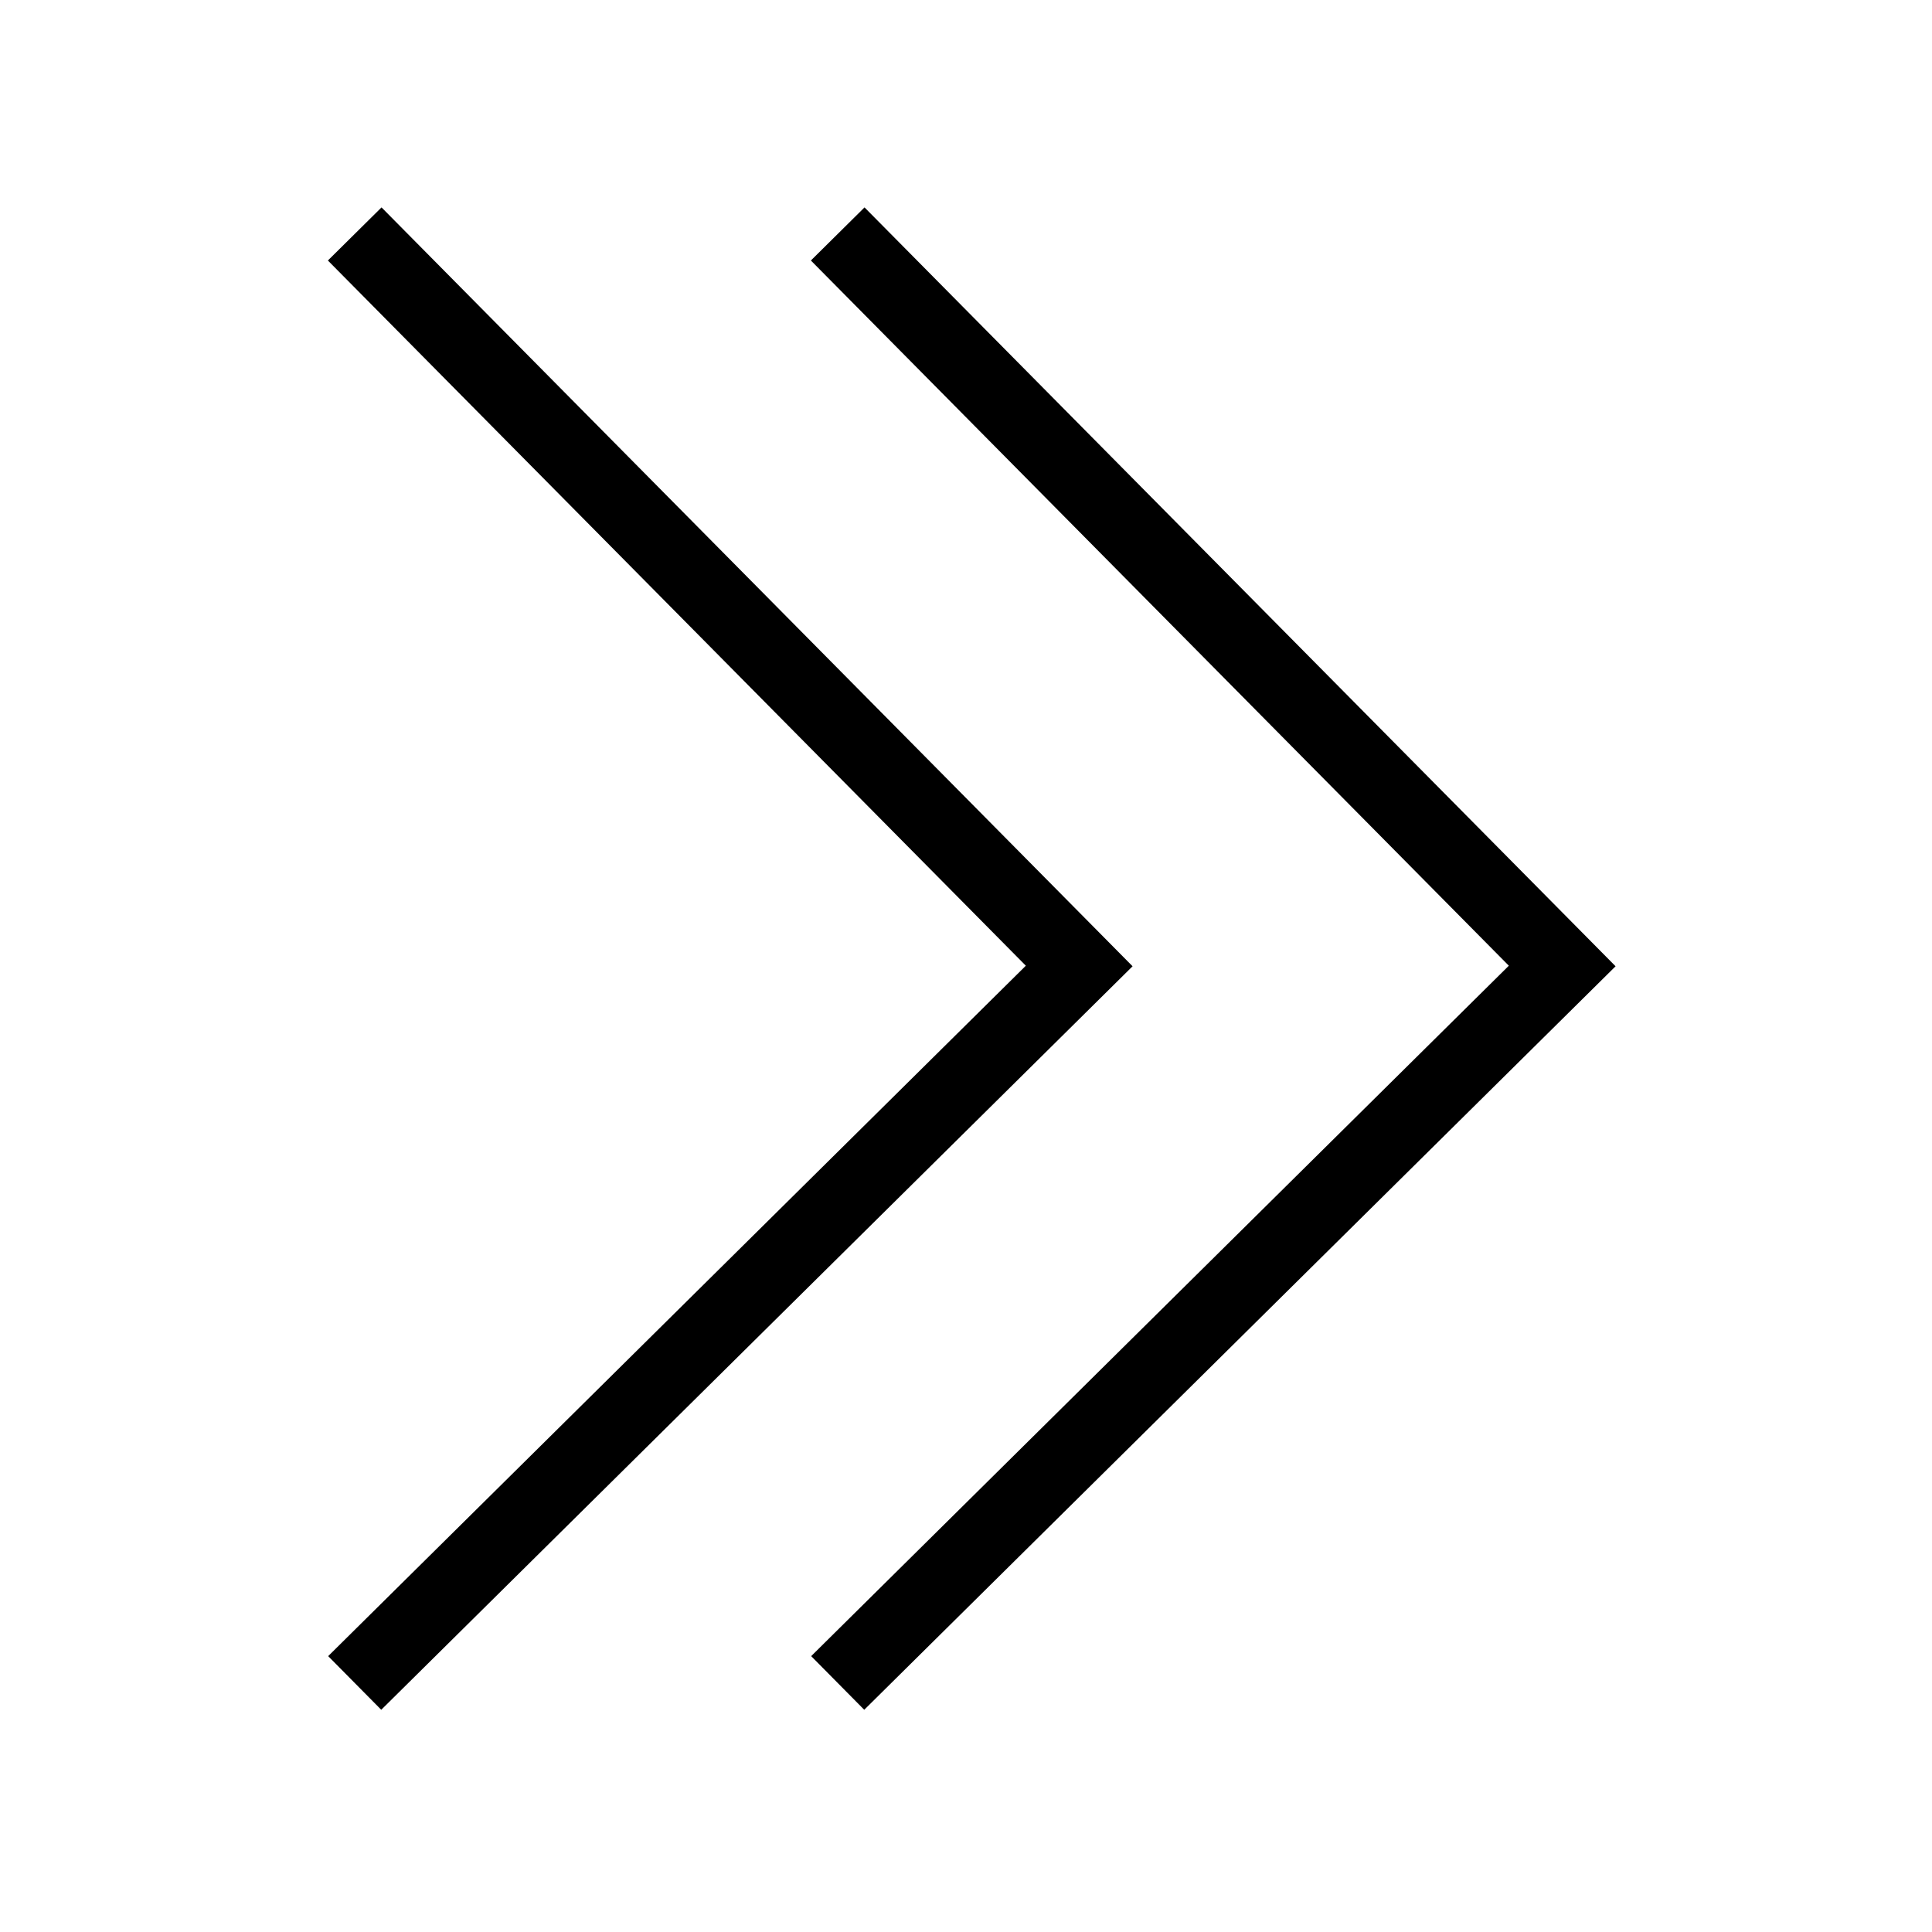 <?xml version="1.0" encoding="UTF-8"?>
<svg   viewBox="0 0 128 128" version="1.1" xmlns="http://www.w3.org/2000/svg" xmlns:xlink="http://www.w3.org/1999/xlink">
    <title>dbl-chevron-right</title>
    <g id="dbl-chevron-right" stroke="none" stroke-width="1" fill="none" fill-rule="evenodd">
        <path d="M57.277,13.741 L107.036,64.018 L57.258,113.277 L53.742,109.723 L99.964,63.981 L53.723,17.259 L57.277,13.741 Z M25.277,13.741 L75.036,64.018 L25.258,113.277 L21.742,109.723 L67.964,63.981 L21.723,17.259 L25.277,13.741 Z" id="Shape" fill="#000000" fill-rule="nonzero"></path>
    </g>
</svg>